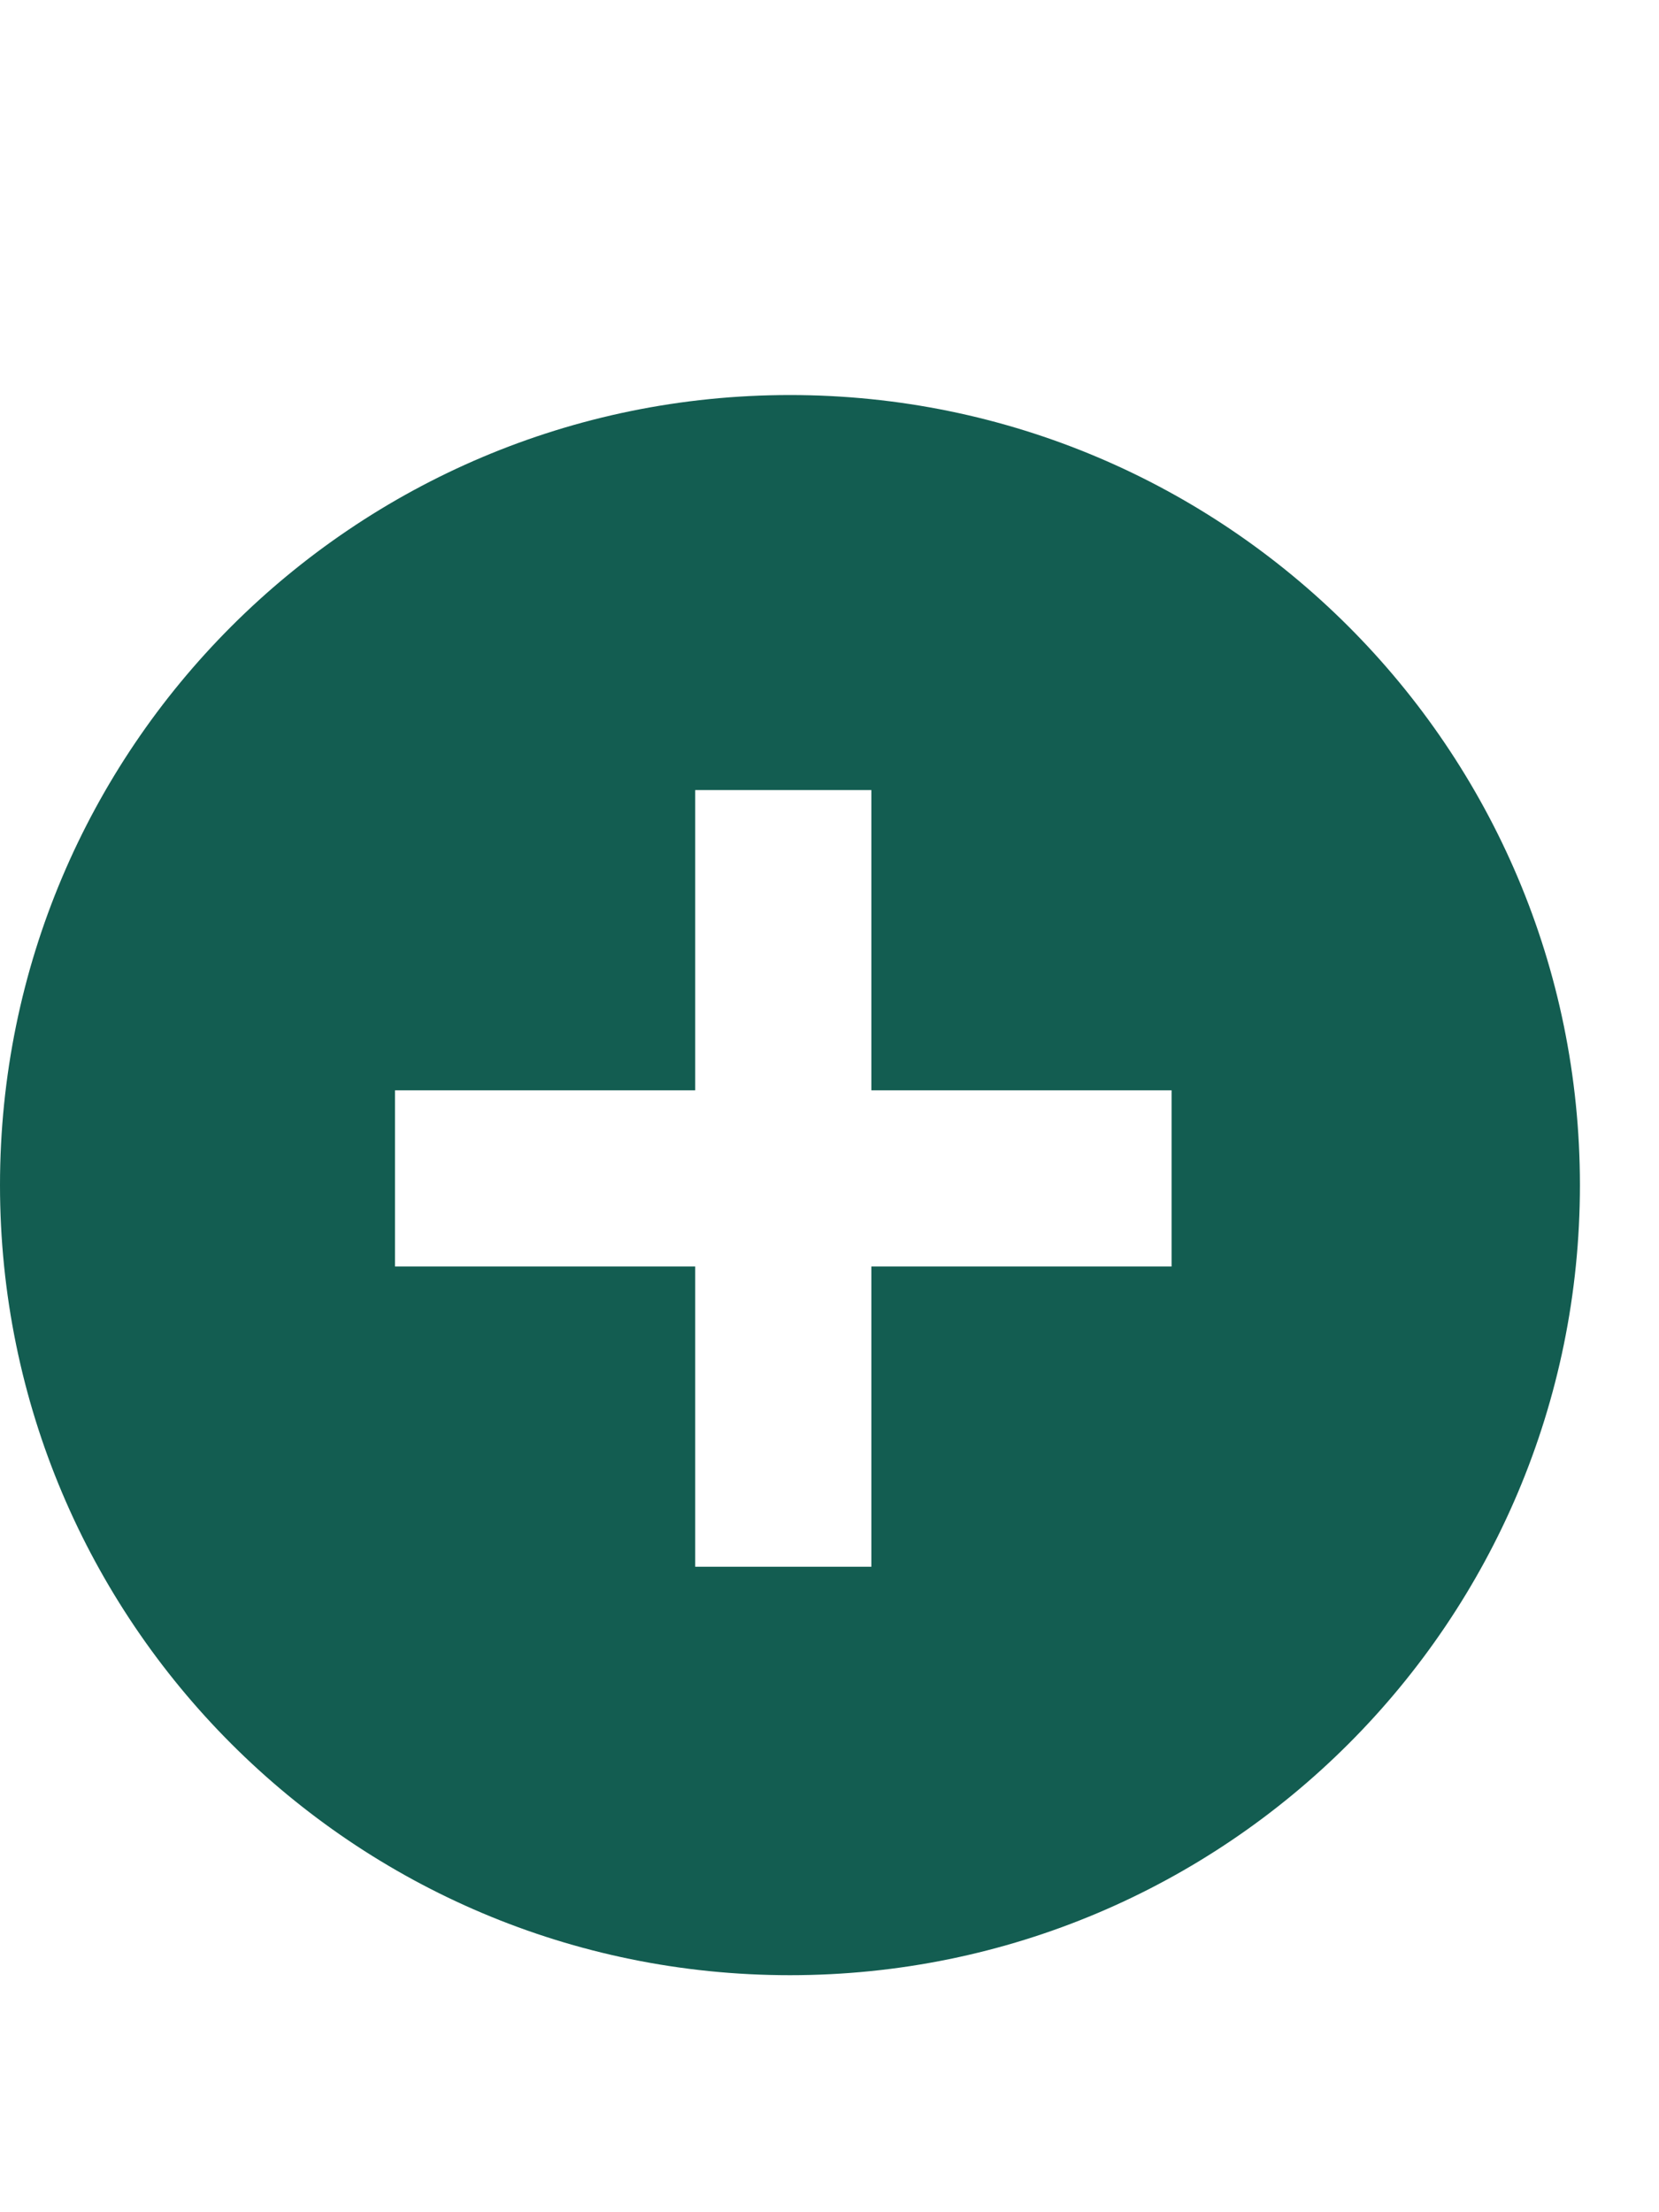 <svg xmlns="http://www.w3.org/2000/svg" width="21" height="28" fill="none" viewBox="0 0 21 28">
  <path fill="#135D51" fill-rule="evenodd" d="M0 15C0 9.476 4.475 5 10 5c5.518 0 9.999 4.476 9.999 10s-4.476 10-10 10S0 20.524 0 15Zm8.8 1.03v3.8h2.23v-3.8h3.8V13.8h-3.8V10H8.8v3.8H5v2.23h3.8Z" clip-rule="evenodd"/>
</svg>
